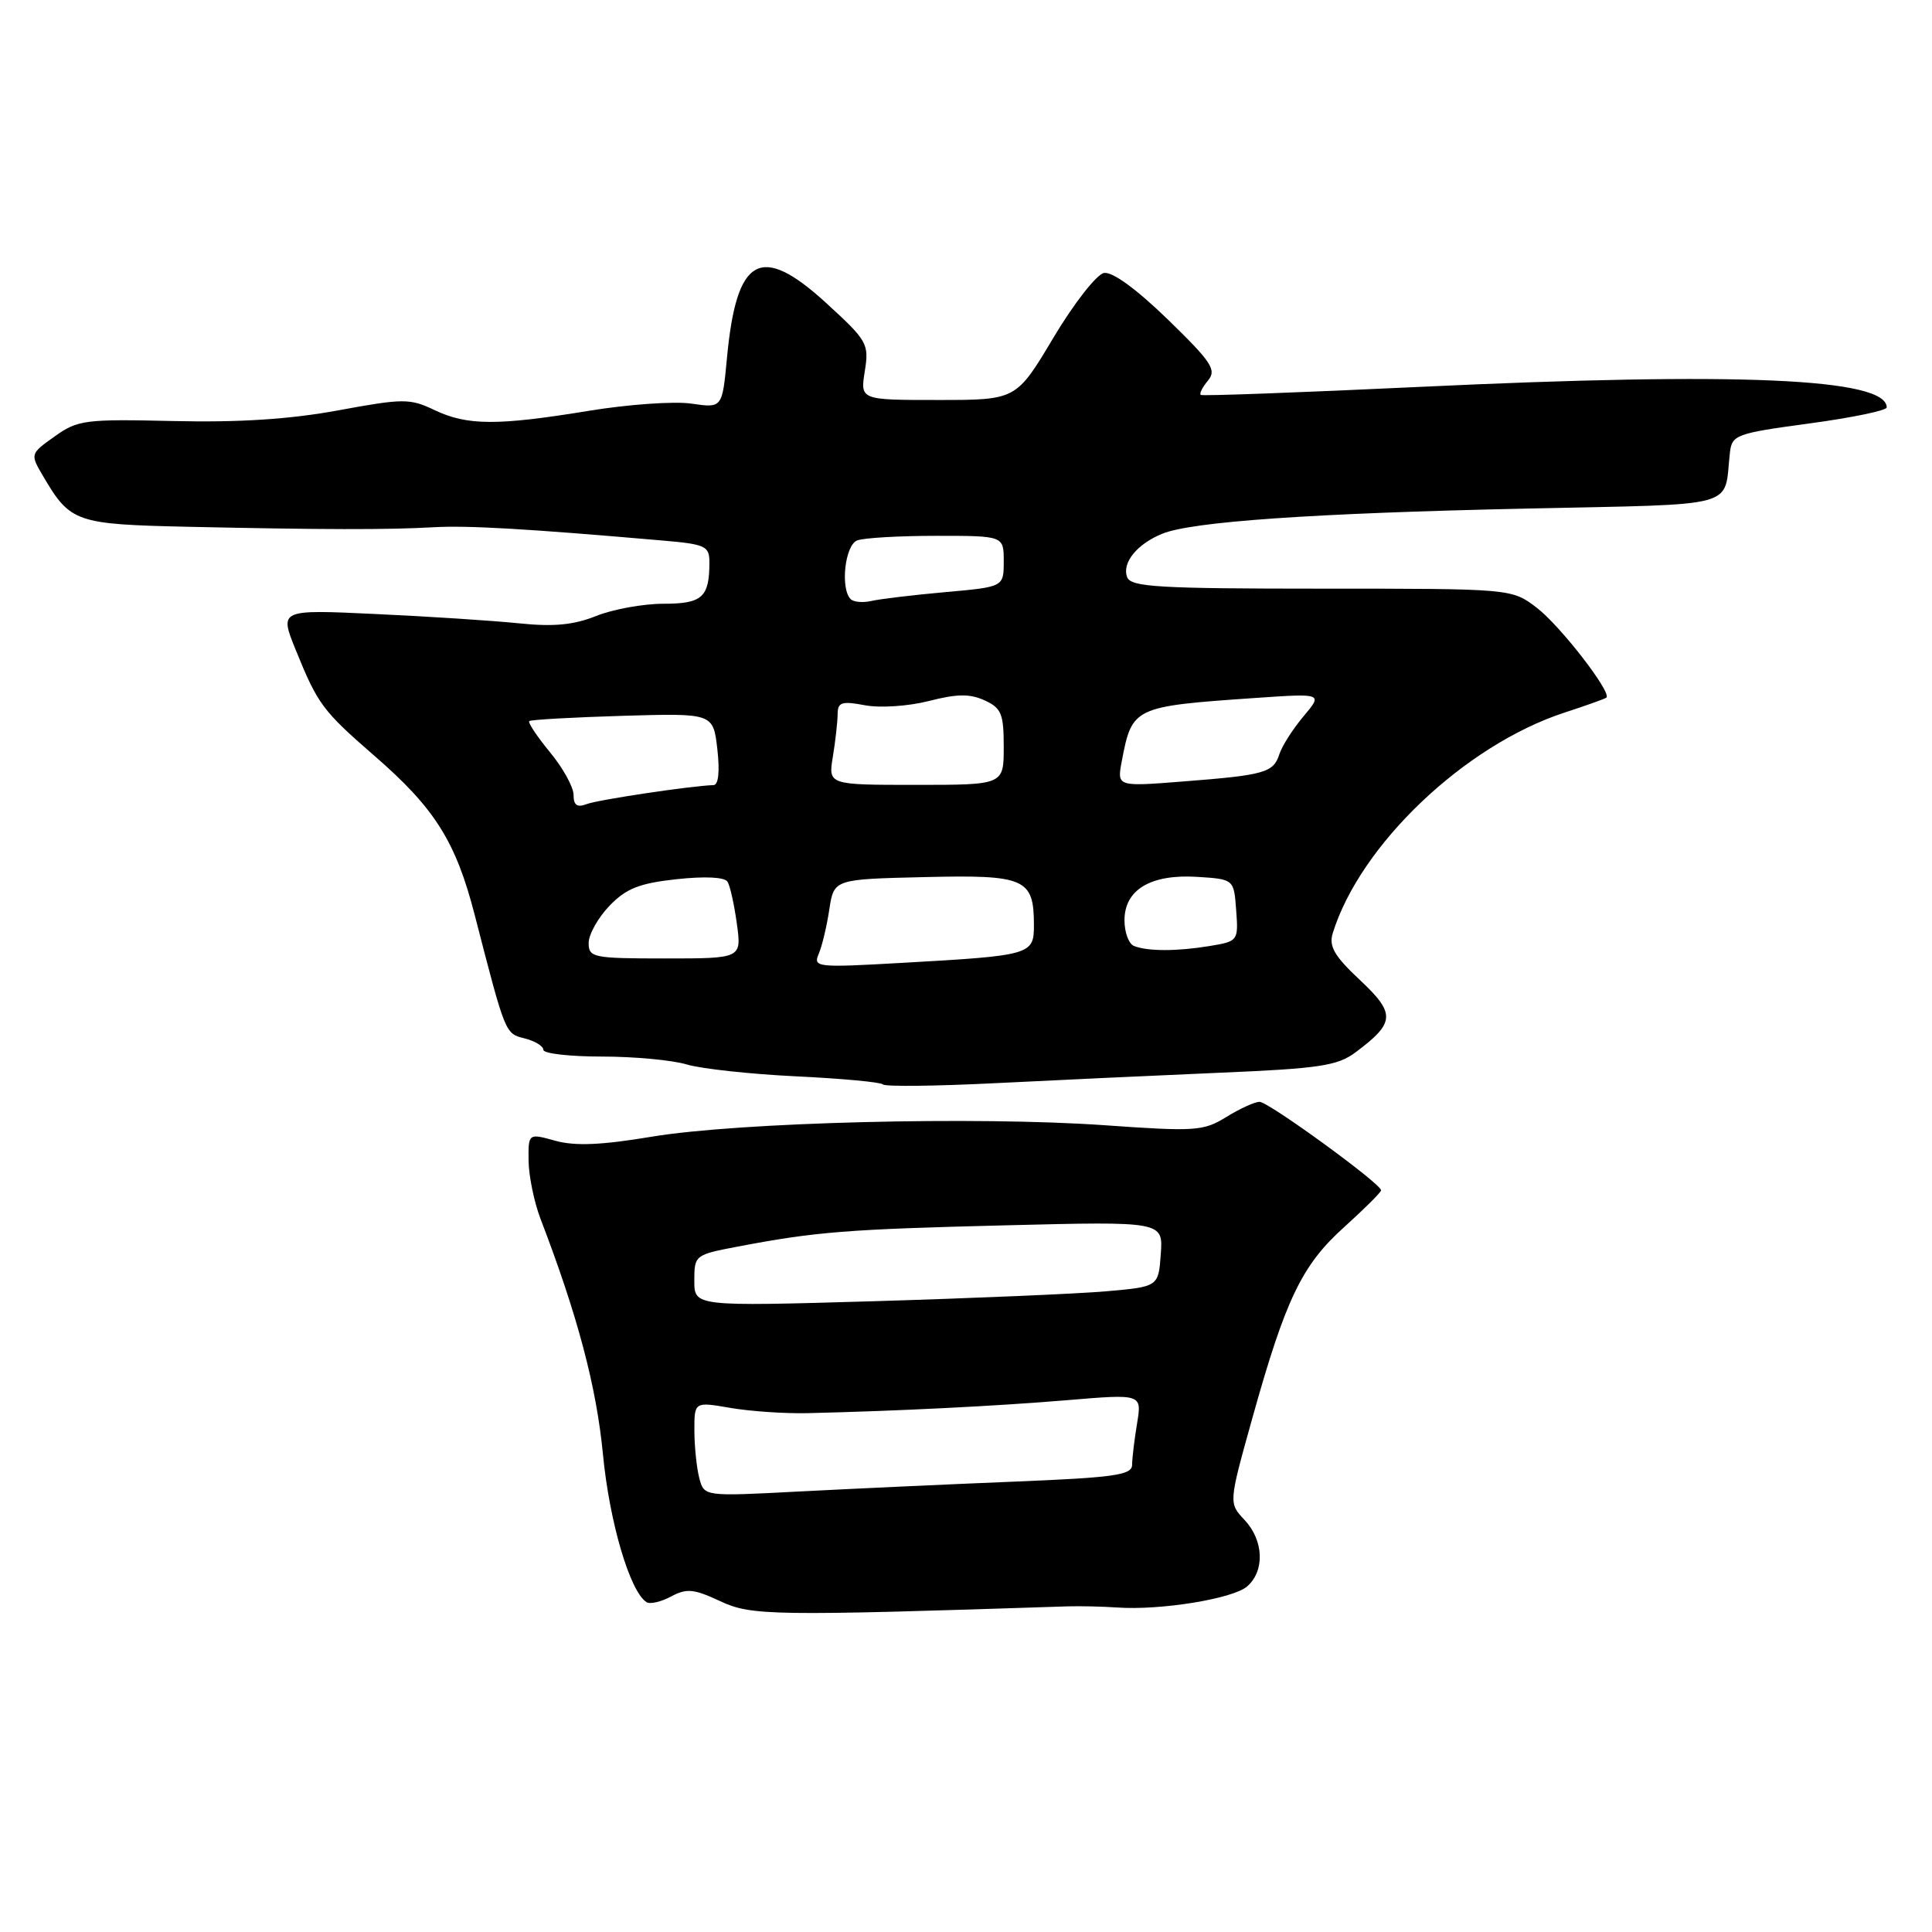 <?xml version="1.0" encoding="UTF-8" standalone="no"?>
<!DOCTYPE svg PUBLIC "-//W3C//DTD SVG 1.1//EN" "http://www.w3.org/Graphics/SVG/1.1/DTD/svg11.dtd" >
<svg xmlns="http://www.w3.org/2000/svg" xmlns:xlink="http://www.w3.org/1999/xlink" version="1.1" viewBox="0 0 256 256">
 <g >
 <path fill="currentColor"
d=" M 141.50 212.85 C 143.15 212.80 146.07 212.87 148.00 213.00 C 153.72 213.41 163.37 211.85 165.25 210.21 C 167.62 208.15 167.46 204.11 164.90 201.39 C 162.80 199.16 162.80 199.16 165.93 187.95 C 170.35 172.12 172.50 167.63 178.14 162.57 C 180.81 160.16 183.00 157.98 183.00 157.72 C 183.00 156.85 168.09 146.00 166.90 146.00 C 166.26 146.00 164.28 146.90 162.49 148.01 C 159.46 149.88 158.40 149.95 146.37 149.10 C 129.41 147.90 97.83 148.70 86.35 150.62 C 79.70 151.73 76.22 151.88 73.60 151.16 C 70.00 150.16 70.00 150.16 70.04 153.83 C 70.07 155.85 70.78 159.30 71.62 161.50 C 76.54 174.31 79.03 183.74 79.89 192.67 C 80.75 201.68 83.48 210.94 85.68 212.30 C 86.14 212.59 87.61 212.25 88.93 211.54 C 90.98 210.44 91.94 210.53 95.42 212.16 C 99.57 214.10 102.20 214.14 141.50 212.85 Z  M 161.68 142.14 C 174.80 141.59 177.23 141.22 179.60 139.45 C 184.88 135.51 184.95 134.32 180.21 129.87 C 176.82 126.70 176.06 125.39 176.59 123.67 C 180.21 111.95 194.08 98.75 207.31 94.42 C 210.17 93.49 212.66 92.60 212.85 92.44 C 213.61 91.78 206.73 82.90 203.63 80.53 C 200.31 78.00 200.31 78.00 175.12 78.00 C 153.56 78.00 149.85 77.78 149.36 76.49 C 148.63 74.60 150.62 72.12 153.96 70.74 C 157.85 69.12 173.92 68.00 202.25 67.39 C 230.92 66.76 228.38 67.46 229.22 60.00 C 229.49 57.62 229.99 57.43 239.75 56.11 C 245.39 55.35 250.00 54.39 250.00 53.99 C 250.00 50.12 230.50 49.26 188.00 51.27 C 172.32 52.01 159.32 52.49 159.11 52.33 C 158.89 52.18 159.32 51.32 160.06 50.43 C 161.24 49.01 160.57 48.00 154.73 42.32 C 150.56 38.28 147.39 35.97 146.28 36.17 C 145.30 36.36 142.30 40.20 139.58 44.75 C 134.66 53.00 134.66 53.00 124.32 53.00 C 113.98 53.00 113.98 53.00 114.59 49.19 C 115.17 45.55 114.94 45.15 109.46 40.14 C 100.77 32.19 97.58 33.97 96.32 47.50 C 95.70 54.08 95.70 54.08 91.60 53.48 C 89.35 53.15 83.22 53.58 78.00 54.44 C 65.89 56.42 61.91 56.40 57.58 54.34 C 54.31 52.78 53.47 52.78 44.79 54.38 C 38.38 55.56 31.63 55.99 23.00 55.79 C 11.27 55.52 10.30 55.64 7.24 57.83 C 3.98 60.15 3.98 60.15 5.74 63.14 C 9.32 69.22 10.05 69.47 24.86 69.80 C 42.67 70.19 51.37 70.21 57.50 69.86 C 62.03 69.61 69.81 70.06 87.75 71.62 C 93.48 72.11 94.00 72.35 94.00 74.50 C 94.00 79.15 93.06 80.00 87.91 80.00 C 85.23 80.00 81.22 80.73 79.00 81.62 C 75.99 82.82 73.35 83.07 68.73 82.59 C 65.30 82.24 56.77 81.68 49.76 81.36 C 37.01 80.76 37.01 80.76 39.19 86.13 C 42.11 93.33 42.75 94.18 49.59 100.13 C 57.62 107.09 60.39 111.50 62.90 121.23 C 67.01 137.16 66.92 136.94 69.54 137.60 C 70.89 137.94 72.00 138.62 72.00 139.11 C 72.00 139.60 75.49 140.00 79.76 140.00 C 84.02 140.00 89.09 140.47 91.01 141.05 C 92.93 141.62 99.44 142.33 105.49 142.62 C 111.53 142.91 116.71 143.39 116.99 143.69 C 117.27 144.00 124.03 143.92 132.00 143.52 C 139.97 143.12 153.33 142.50 161.68 142.14 Z  M 92.67 195.90 C 92.32 194.58 92.02 191.75 92.01 189.61 C 92.00 185.73 92.00 185.73 96.75 186.55 C 99.36 187.00 103.97 187.32 107.00 187.25 C 118.90 186.97 131.95 186.32 141.40 185.53 C 151.31 184.70 151.31 184.70 150.67 188.60 C 150.31 190.75 150.02 193.22 150.01 194.09 C 150.00 195.46 147.72 195.78 134.25 196.33 C 125.59 196.68 112.83 197.27 105.90 197.63 C 93.31 198.29 93.31 198.29 92.67 195.90 Z  M 92.00 169.69 C 92.00 166.32 92.08 166.26 97.75 165.18 C 108.10 163.21 112.24 162.88 133.31 162.36 C 154.12 161.84 154.12 161.84 153.81 166.17 C 153.50 170.50 153.50 170.50 146.50 171.11 C 142.65 171.44 128.81 172.03 115.75 172.42 C 92.00 173.11 92.00 173.11 92.00 169.69 Z  M 108.49 126.38 C 108.93 125.35 109.56 122.70 109.89 120.50 C 110.50 116.50 110.50 116.50 122.49 116.22 C 135.88 115.90 137.00 116.39 137.00 122.61 C 137.00 126.51 136.62 126.62 119.59 127.58 C 108.19 128.23 107.72 128.18 108.49 126.38 Z  M 78.00 124.95 C 78.00 123.82 79.24 121.61 80.75 120.03 C 82.97 117.73 84.69 117.04 89.64 116.50 C 93.41 116.09 96.02 116.22 96.40 116.83 C 96.74 117.38 97.30 119.90 97.64 122.42 C 98.27 127.00 98.27 127.00 88.14 127.00 C 78.58 127.00 78.00 126.88 78.00 124.95 Z  M 150.25 125.34 C 149.56 125.06 149.00 123.53 149.00 121.94 C 149.00 117.88 152.49 115.80 158.66 116.19 C 163.50 116.50 163.50 116.50 163.80 120.61 C 164.10 124.66 164.05 124.73 160.30 125.35 C 155.94 126.07 152.06 126.07 150.25 125.34 Z  M 76.00 105.33 C 76.00 104.30 74.60 101.76 72.88 99.68 C 71.17 97.60 69.93 95.74 70.13 95.55 C 70.34 95.36 75.90 95.05 82.50 94.85 C 94.50 94.50 94.50 94.50 95.05 99.25 C 95.39 102.23 95.20 104.01 94.55 104.03 C 91.62 104.12 79.23 105.97 77.73 106.55 C 76.47 107.03 76.00 106.70 76.00 105.33 Z  M 110.36 100.25 C 110.70 98.19 110.98 95.66 110.99 94.64 C 111.00 93.04 111.52 92.87 114.61 93.45 C 116.62 93.83 120.35 93.58 123.07 92.89 C 126.78 91.93 128.52 91.91 130.46 92.80 C 132.69 93.82 133.00 94.57 133.00 98.98 C 133.00 104.00 133.00 104.00 121.37 104.00 C 109.74 104.00 109.74 104.00 110.36 100.25 Z  M 148.64 100.87 C 150.01 93.68 150.17 93.60 166.39 92.48 C 175.29 91.87 175.29 91.87 172.71 94.93 C 171.30 96.61 169.86 98.87 169.52 99.94 C 168.74 102.38 167.59 102.71 156.75 103.55 C 148.00 104.24 148.00 104.24 148.64 100.87 Z  M 112.72 79.39 C 111.32 77.99 111.96 72.23 113.58 71.61 C 114.45 71.27 119.18 71.00 124.08 71.00 C 133.00 71.00 133.00 71.00 133.00 74.38 C 133.00 77.77 133.00 77.77 125.25 78.46 C 120.99 78.84 116.59 79.37 115.47 79.63 C 114.35 79.89 113.12 79.78 112.72 79.39 Z "/>
</g>
</svg>